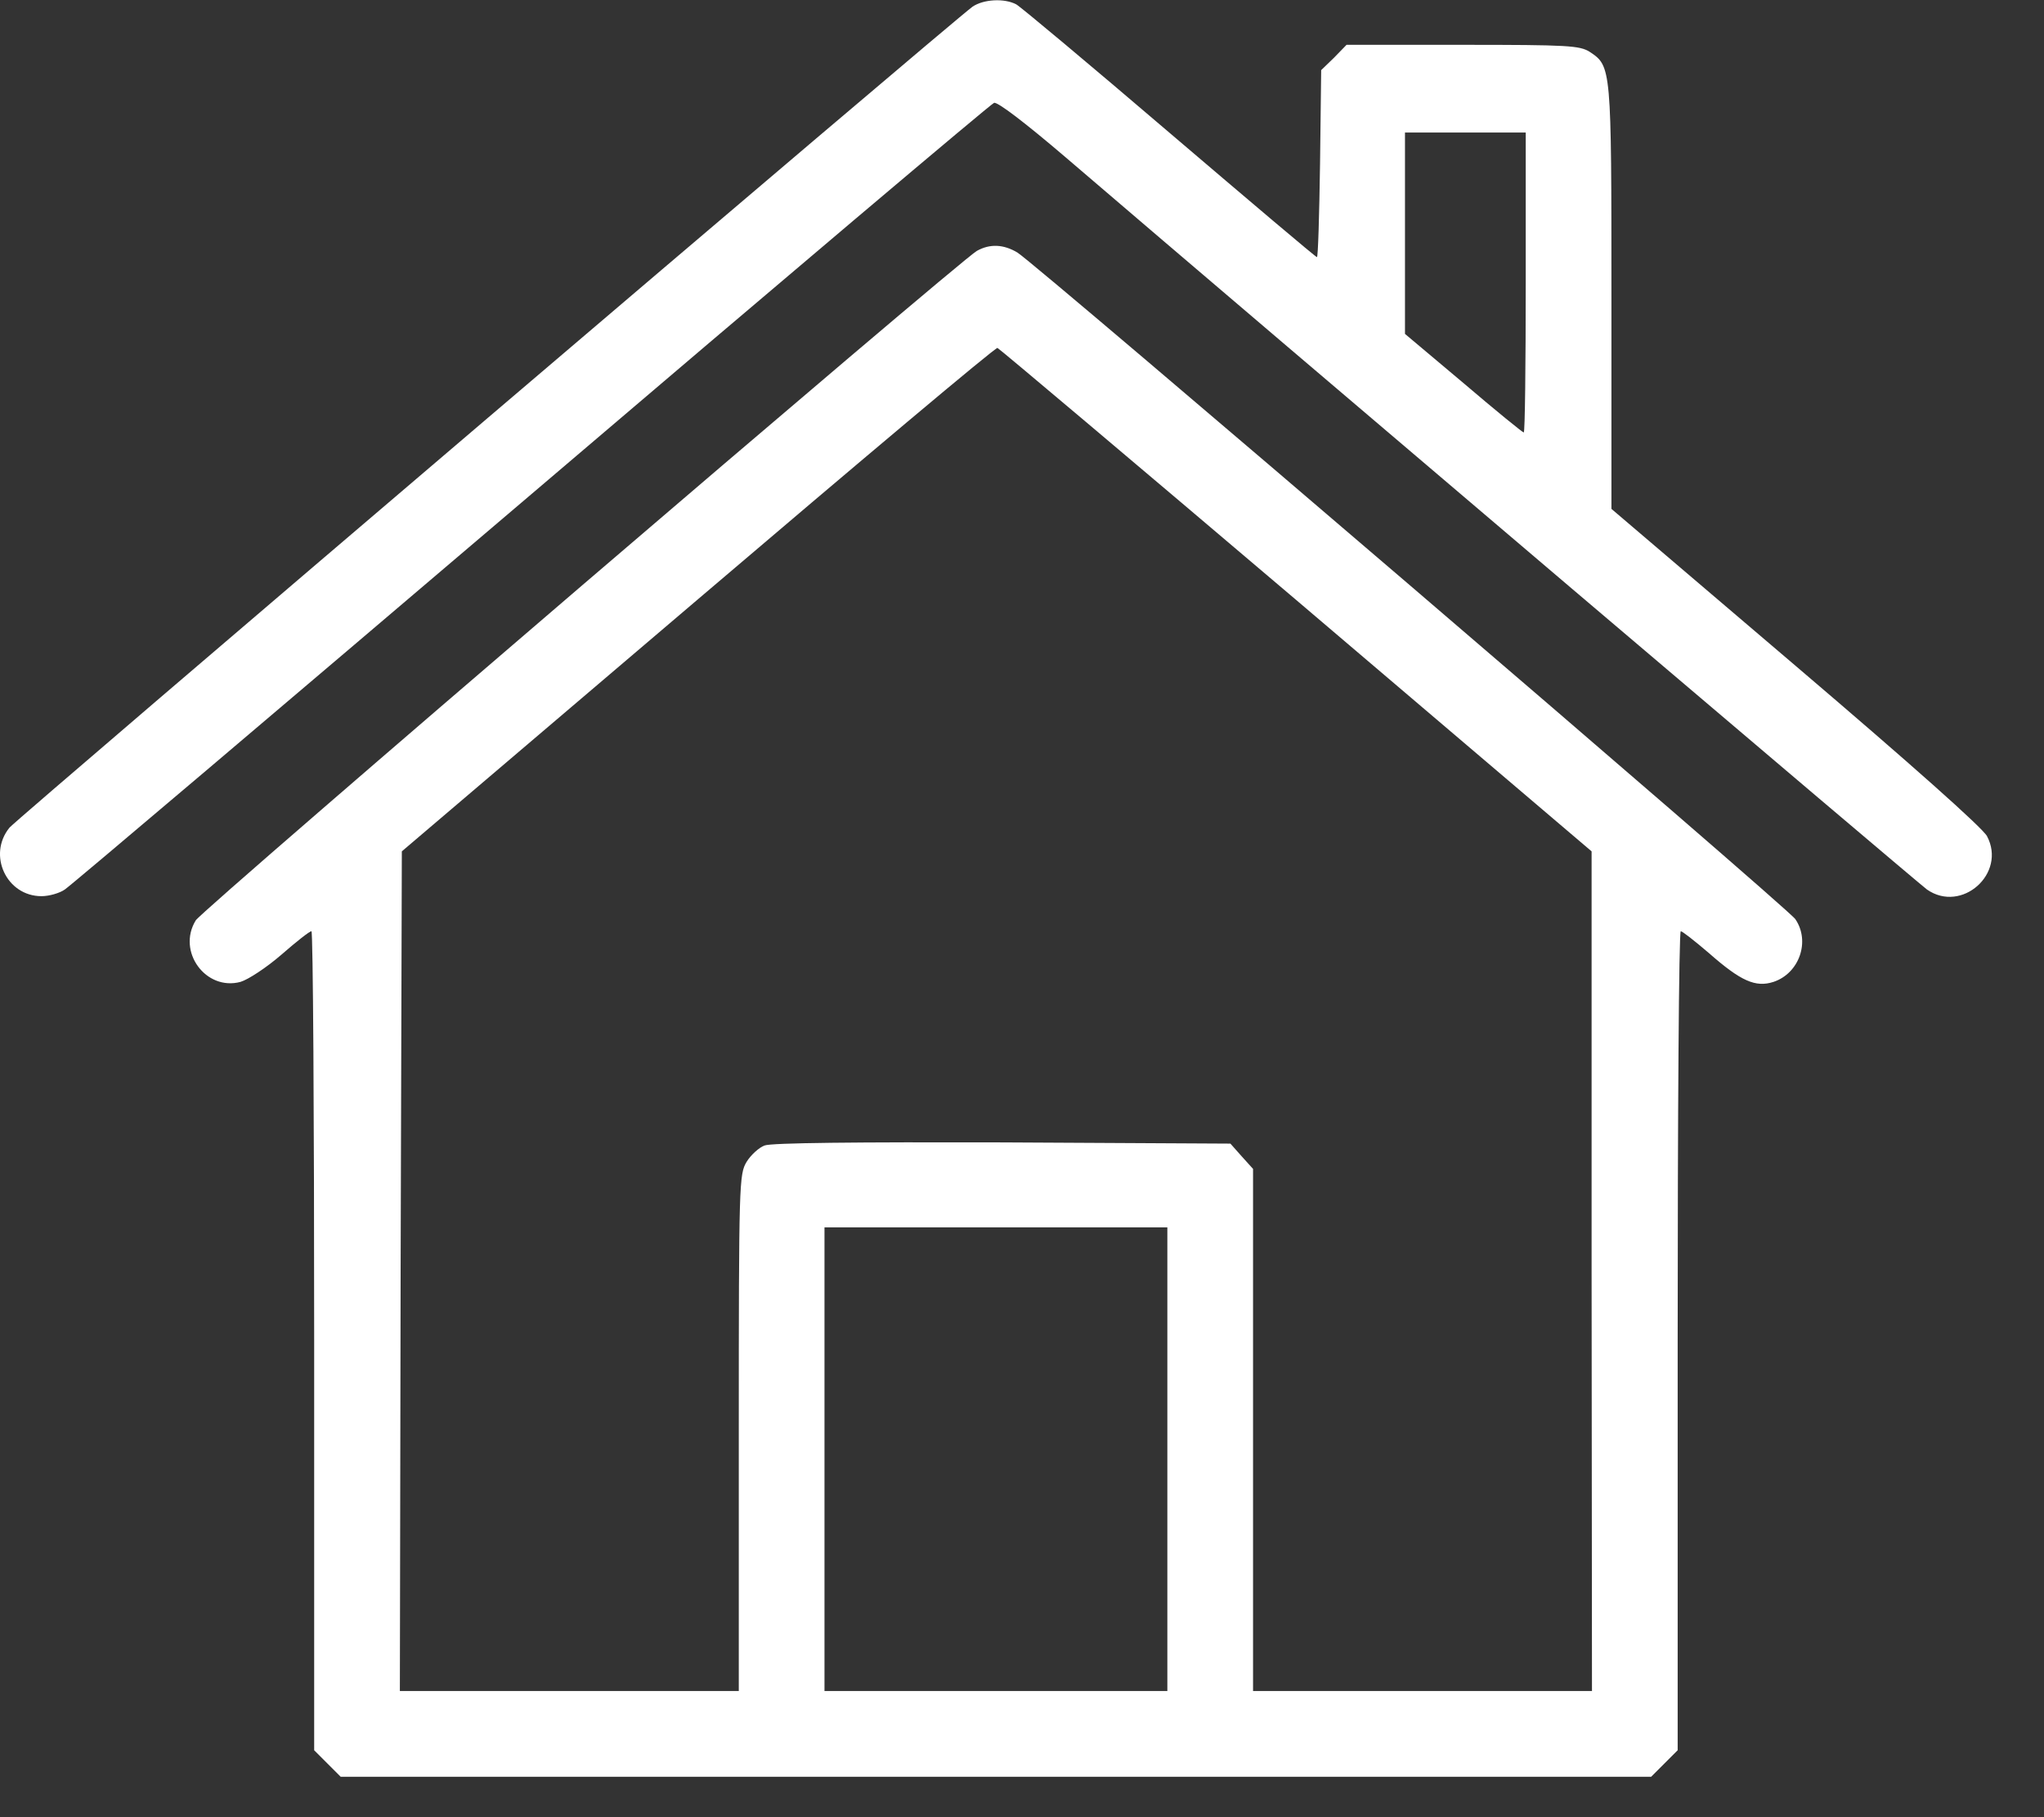 <svg width="27" height="24" viewBox="0 0 27 24" fill="none" xmlns="http://www.w3.org/2000/svg">
<rect x="0" y="0" width="27" height="24" fill="#333333" stroke="none"/>
<path d="M12.847 0.088C12.625 0.242 0.218 10.817 0.126 10.93C-0.168 11.29 0.085 11.836 0.548 11.836C0.651 11.836 0.79 11.795 0.856 11.748C0.929 11.702 3.702 9.35 7.021 6.525C10.341 3.695 13.088 1.374 13.13 1.359C13.171 1.338 13.541 1.621 14.066 2.069C16.84 4.446 25.346 11.671 25.454 11.748C25.912 12.067 26.509 11.537 26.247 11.043C26.185 10.93 25.254 10.102 23.72 8.795L21.286 6.721V3.926C21.286 0.88 21.286 0.875 20.998 0.684C20.864 0.602 20.72 0.592 19.32 0.592H17.787L17.622 0.762L17.452 0.926L17.437 2.161C17.427 2.841 17.411 3.396 17.396 3.396C17.38 3.396 16.506 2.655 15.45 1.755C14.39 0.849 13.48 0.088 13.423 0.057C13.264 -0.026 12.991 -0.01 12.847 0.088ZM20.154 3.731C20.154 4.822 20.144 5.712 20.128 5.712C20.113 5.712 19.753 5.419 19.331 5.059L18.559 4.41V3.077V1.75H19.356H20.154V3.731Z" fill="white"/>
<path d="M12.903 3.314C12.682 3.438 2.673 12.011 2.586 12.155C2.333 12.567 2.719 13.091 3.177 12.968C3.28 12.937 3.522 12.778 3.718 12.608C3.913 12.438 4.088 12.299 4.114 12.299C4.135 12.299 4.15 14.733 4.15 17.707V23.116L4.325 23.291L4.5 23.466H13.155H21.811L21.986 23.291L22.161 23.116V17.707C22.161 14.733 22.177 12.299 22.202 12.299C22.223 12.299 22.387 12.428 22.573 12.587C22.995 12.958 23.19 13.045 23.427 12.968C23.767 12.855 23.916 12.433 23.715 12.139C23.622 11.995 13.696 3.494 13.439 3.335C13.258 3.227 13.078 3.216 12.903 3.314ZM17.123 7.925L21.024 11.244V16.786L21.029 22.334H18.79H16.552V18.886V15.438L16.403 15.273L16.253 15.104L13.243 15.088C11.329 15.083 10.186 15.093 10.099 15.129C10.027 15.155 9.919 15.253 9.862 15.345C9.764 15.51 9.759 15.608 9.759 18.922V22.334H7.521H5.282L5.292 16.791L5.308 11.244L9.219 7.915C11.37 6.083 13.15 4.585 13.176 4.595C13.202 4.606 14.977 6.103 17.123 7.925ZM15.42 19.272V22.334H13.155H10.891V19.272V16.21H13.155H15.42V19.272Z" fill="white"/>
</svg>

